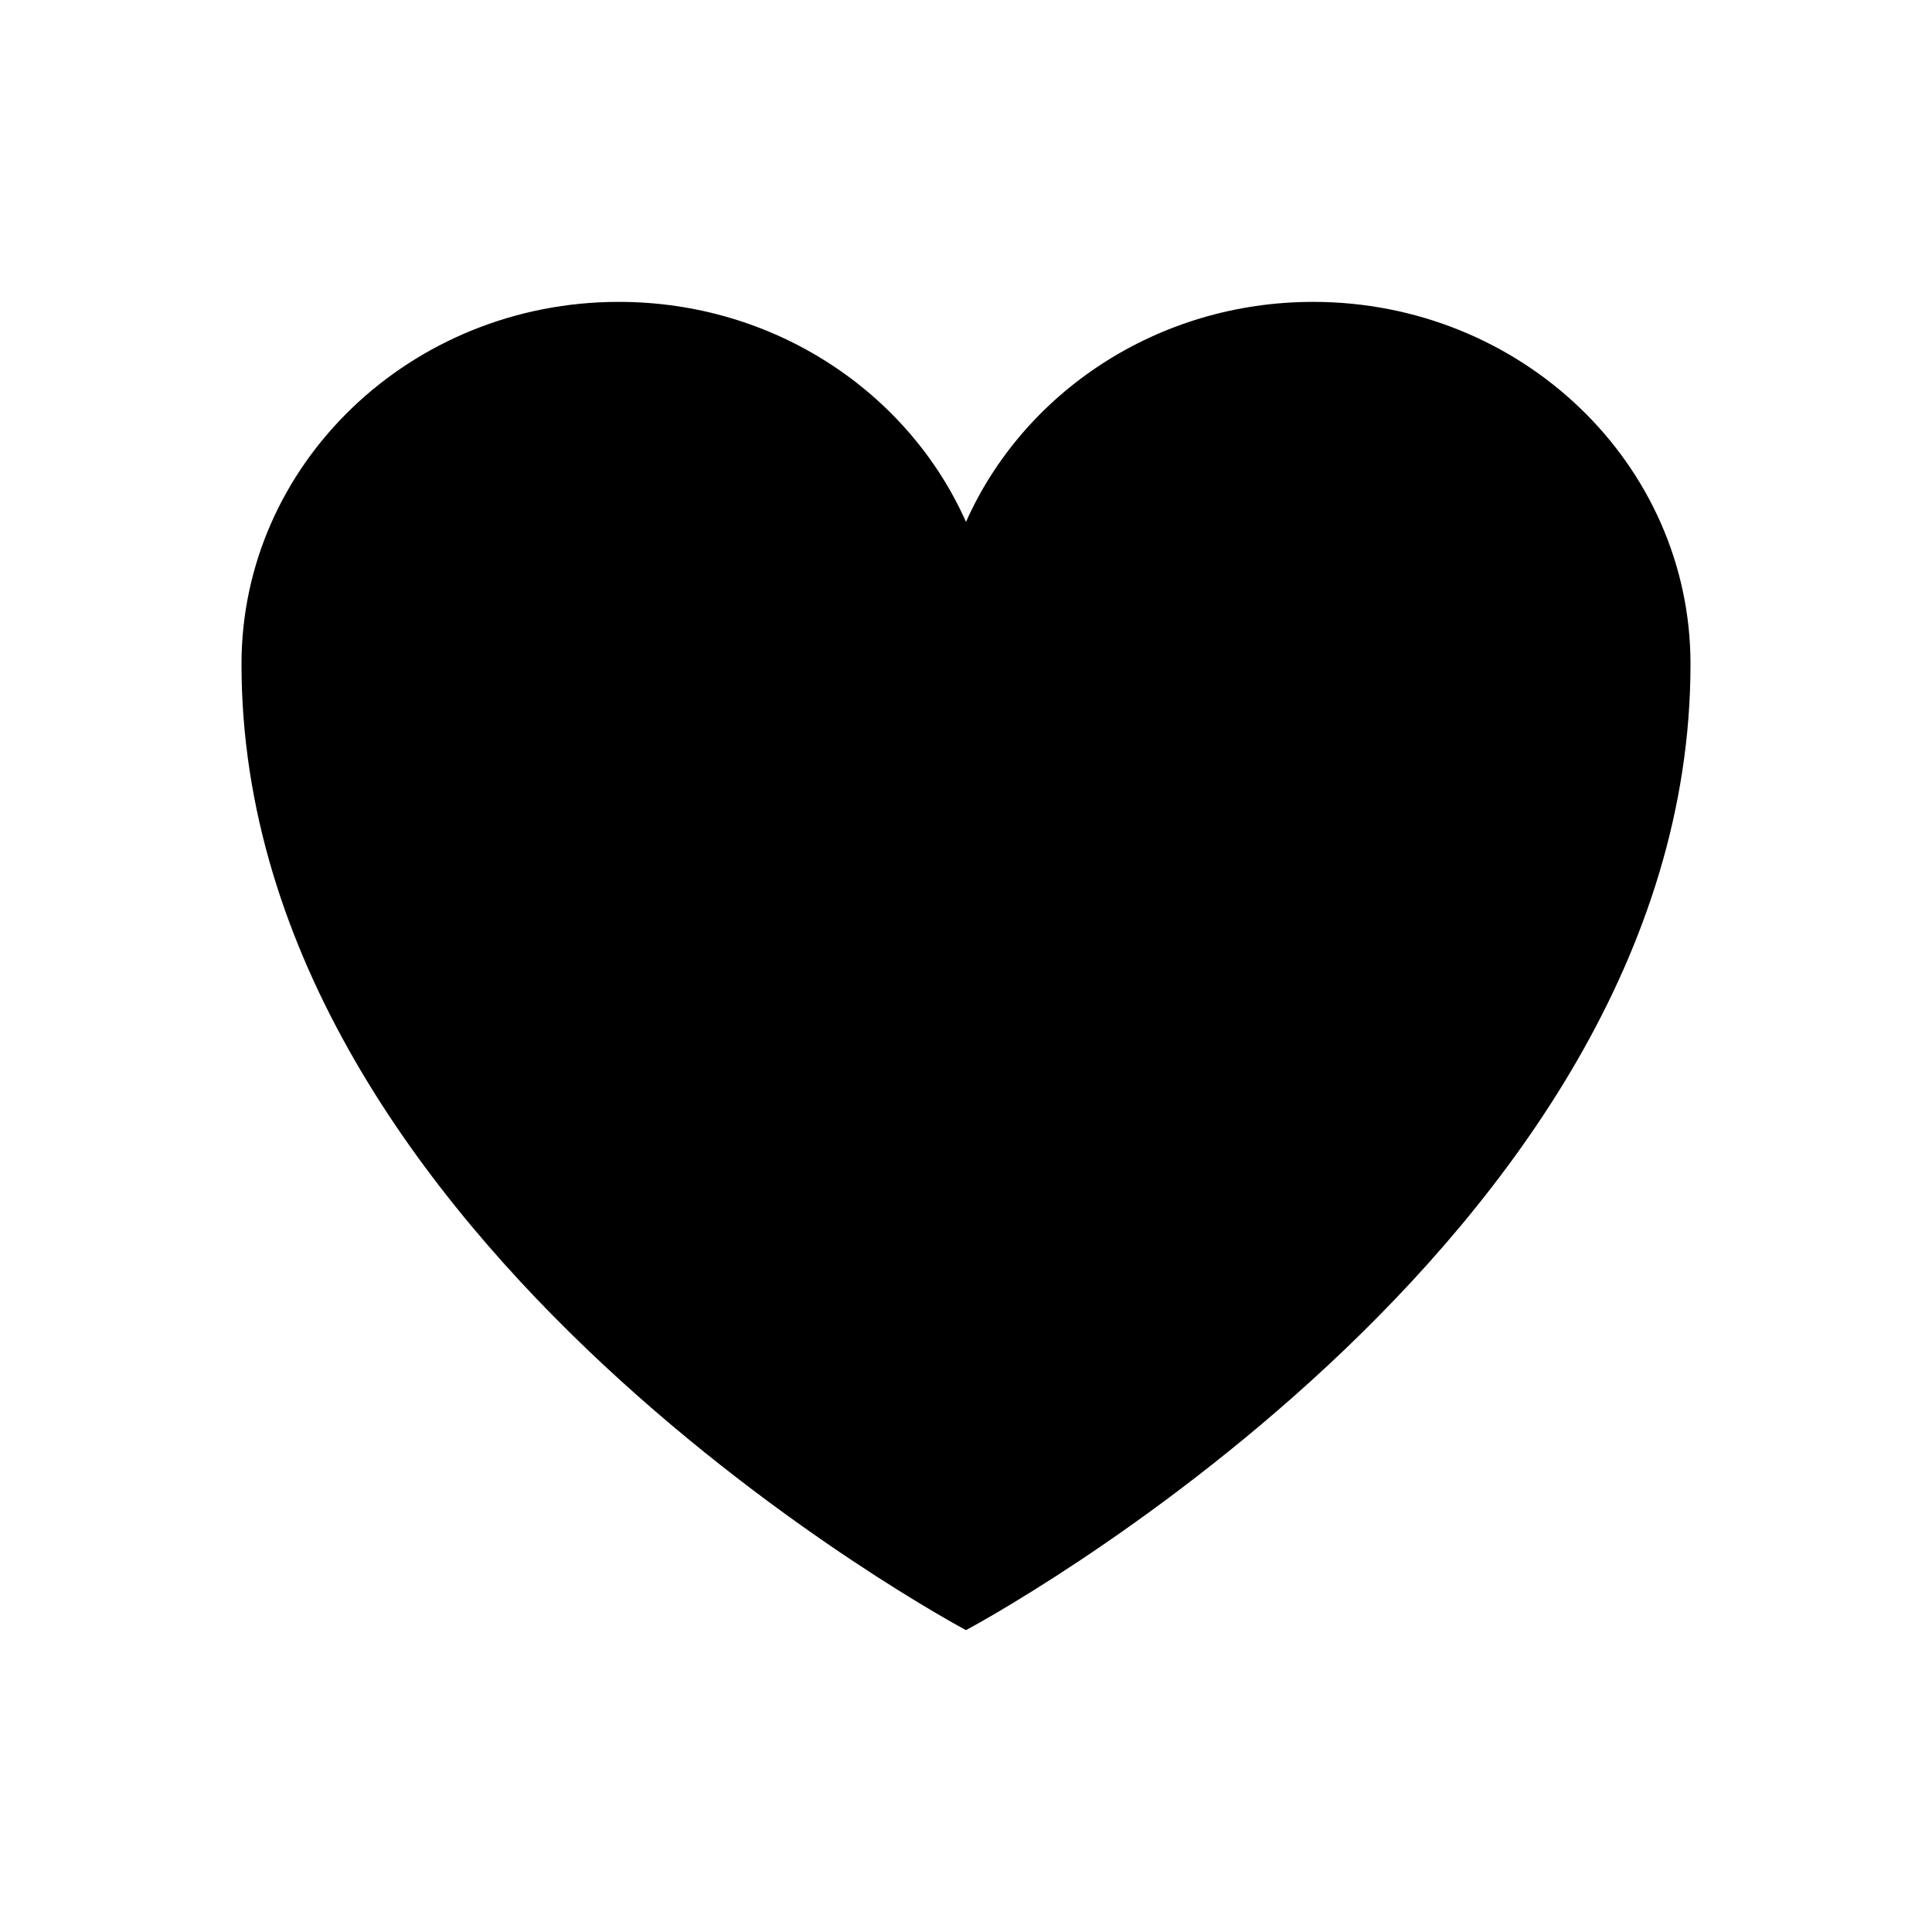<svg
    xmlns="http://www.w3.org/2000/svg"
    fill=""
    viewBox="0 0 24 24"
    strokeWidth="{1.5}"
    stroke=""
    className="p-1 flex items-center justify-center"
  >
    <path
    fill="currentColor"
      strokeLinecap="round"
      strokeLinejoin="round"
      d="M21 8.25c0-2.485-2.099-4.5-4.688-4.5-1.935 0-3.597 1.126-4.312 2.733-.715-1.607-2.377-2.733-4.313-2.733C5.1 3.75 3 5.765 3 8.25c0 7.22 9 12 9 12s9-4.78 9-12Z"
    />
  </svg>